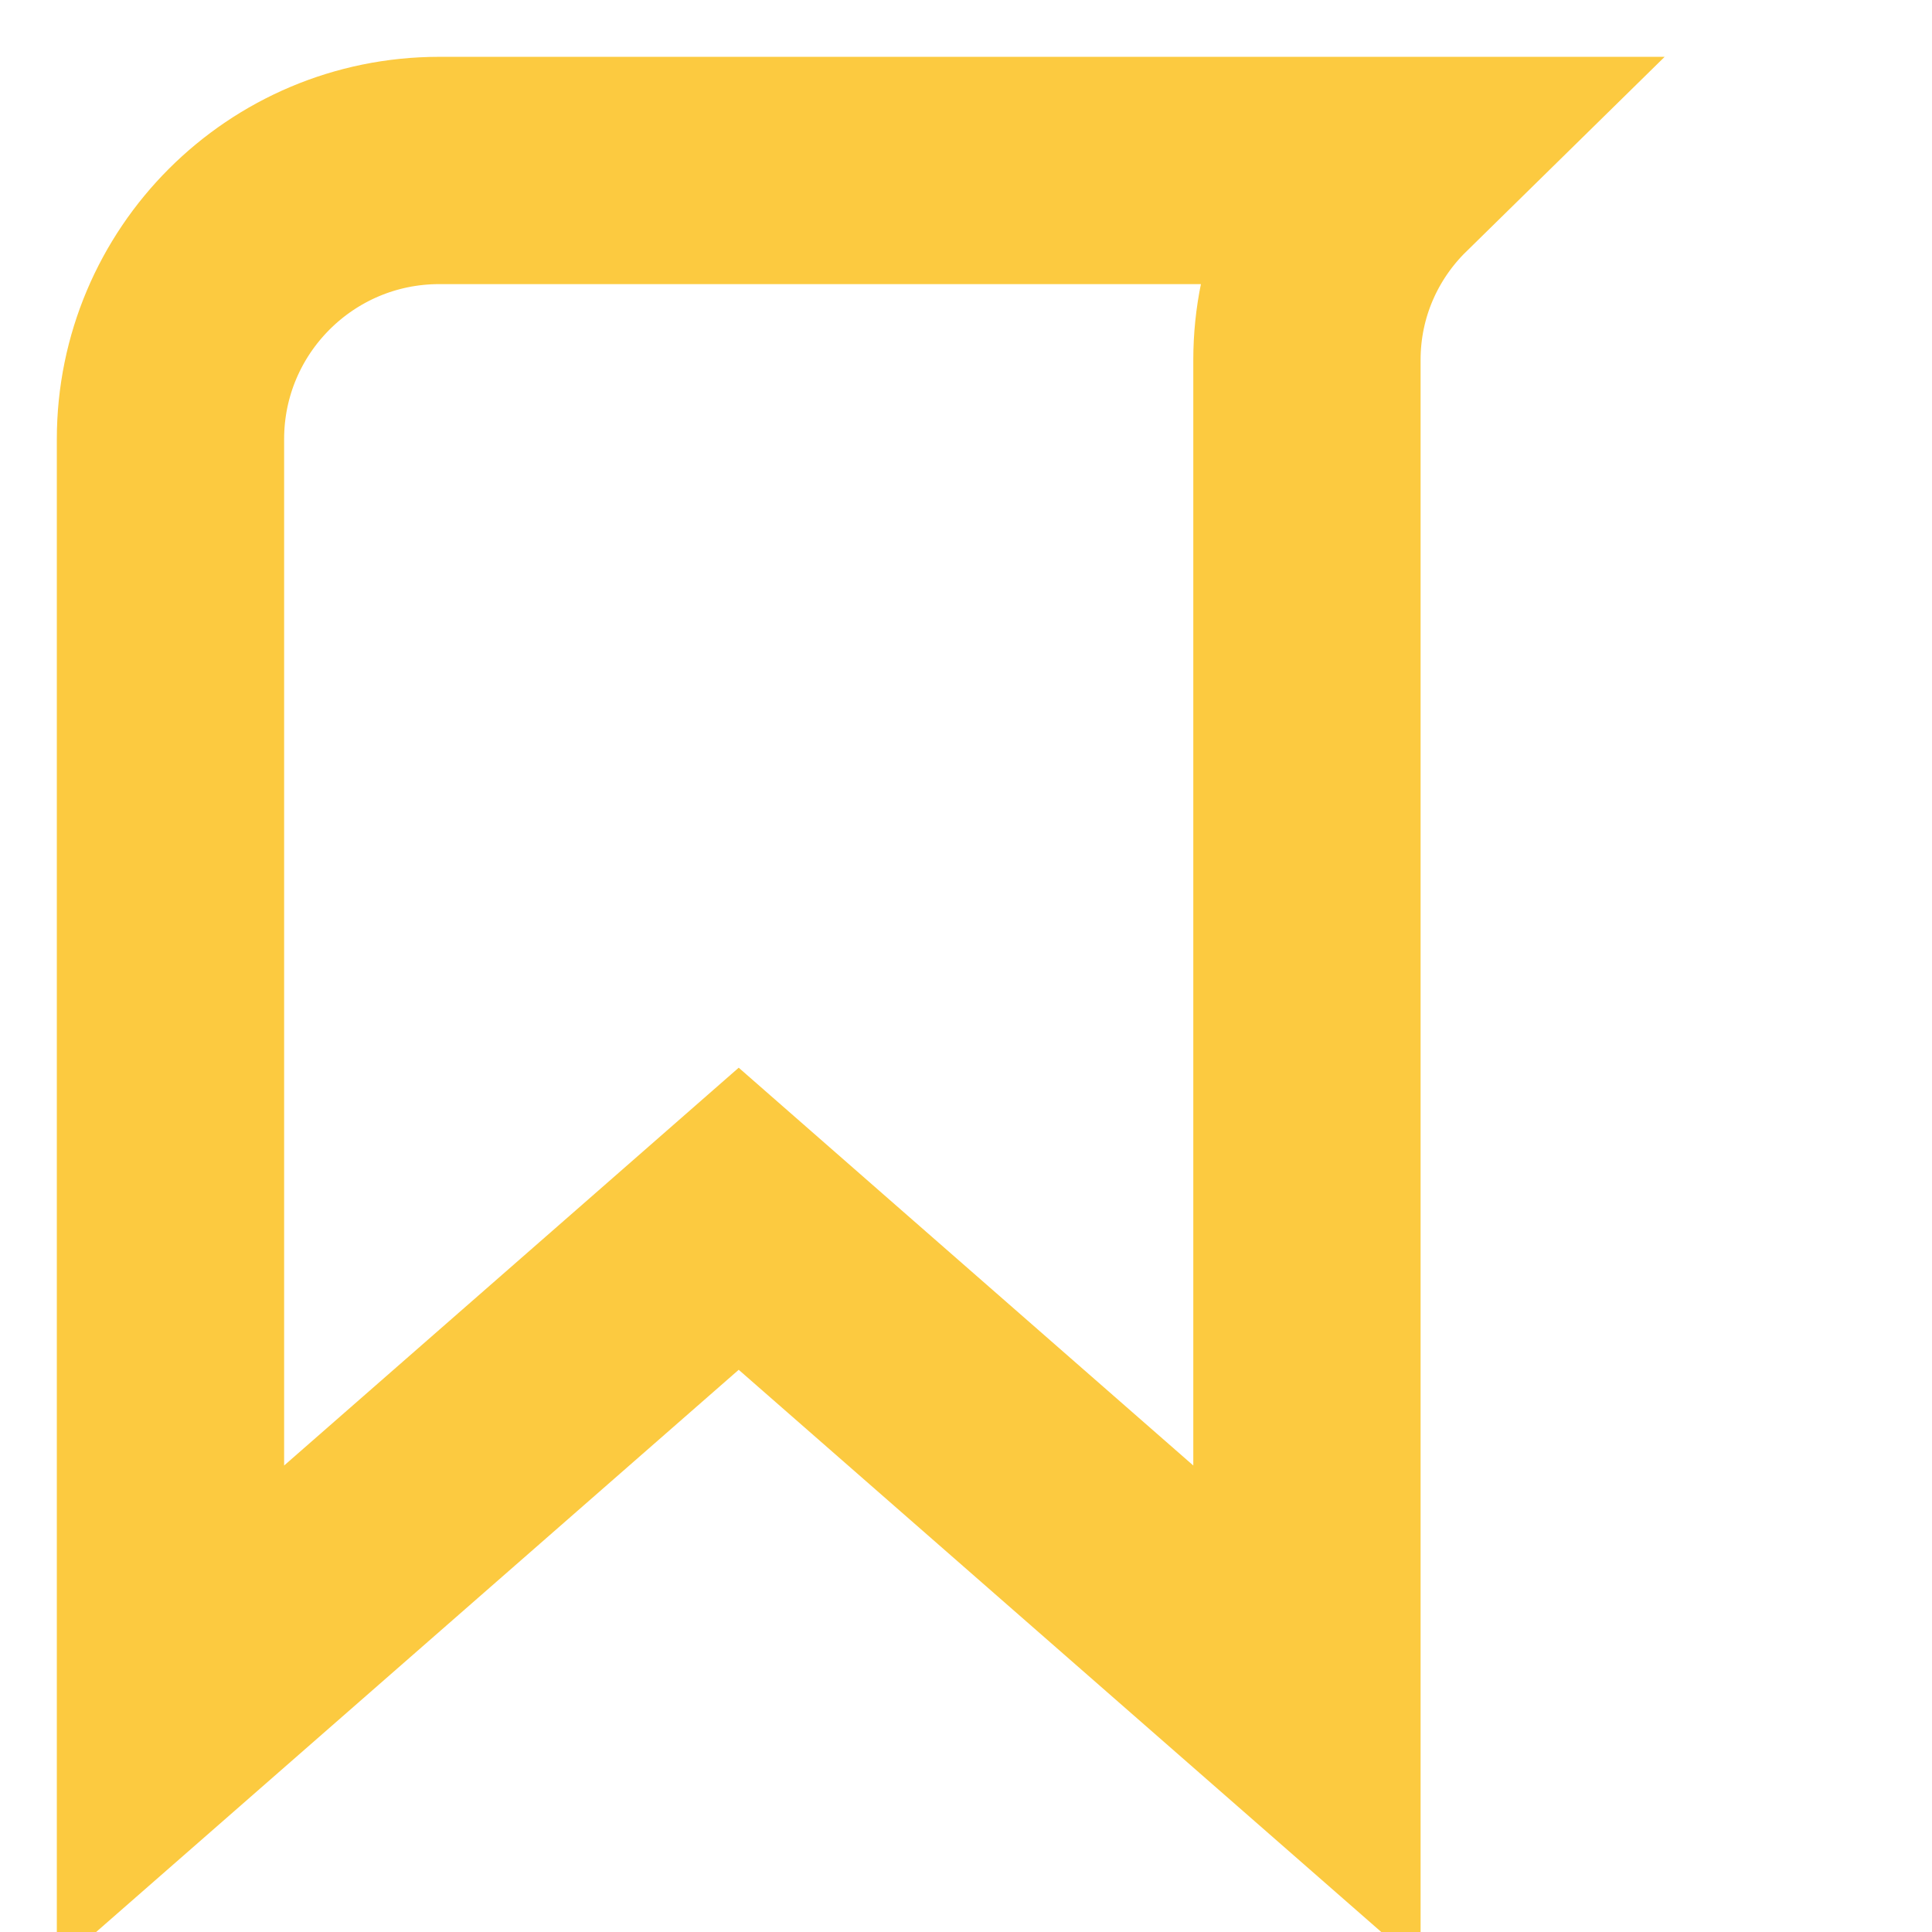 <svg xmlns="http://www.w3.org/2000/svg" width="17" height="17" viewBox="0 0 17 17" fill="none">
  <path d="M7.158 11.3L6.5 10.724L5.842 11.3L1.5 15.099V3.865C1.5 2.559 2.559 1.5 3.865 1.5H12.201C11.769 1.924 11.5 2.514 11.5 3.167V7.167V7.5V8.167V8.5V15.099L7.158 11.3Z" stroke="#FCCA40" stroke-width="2"/>
</svg>